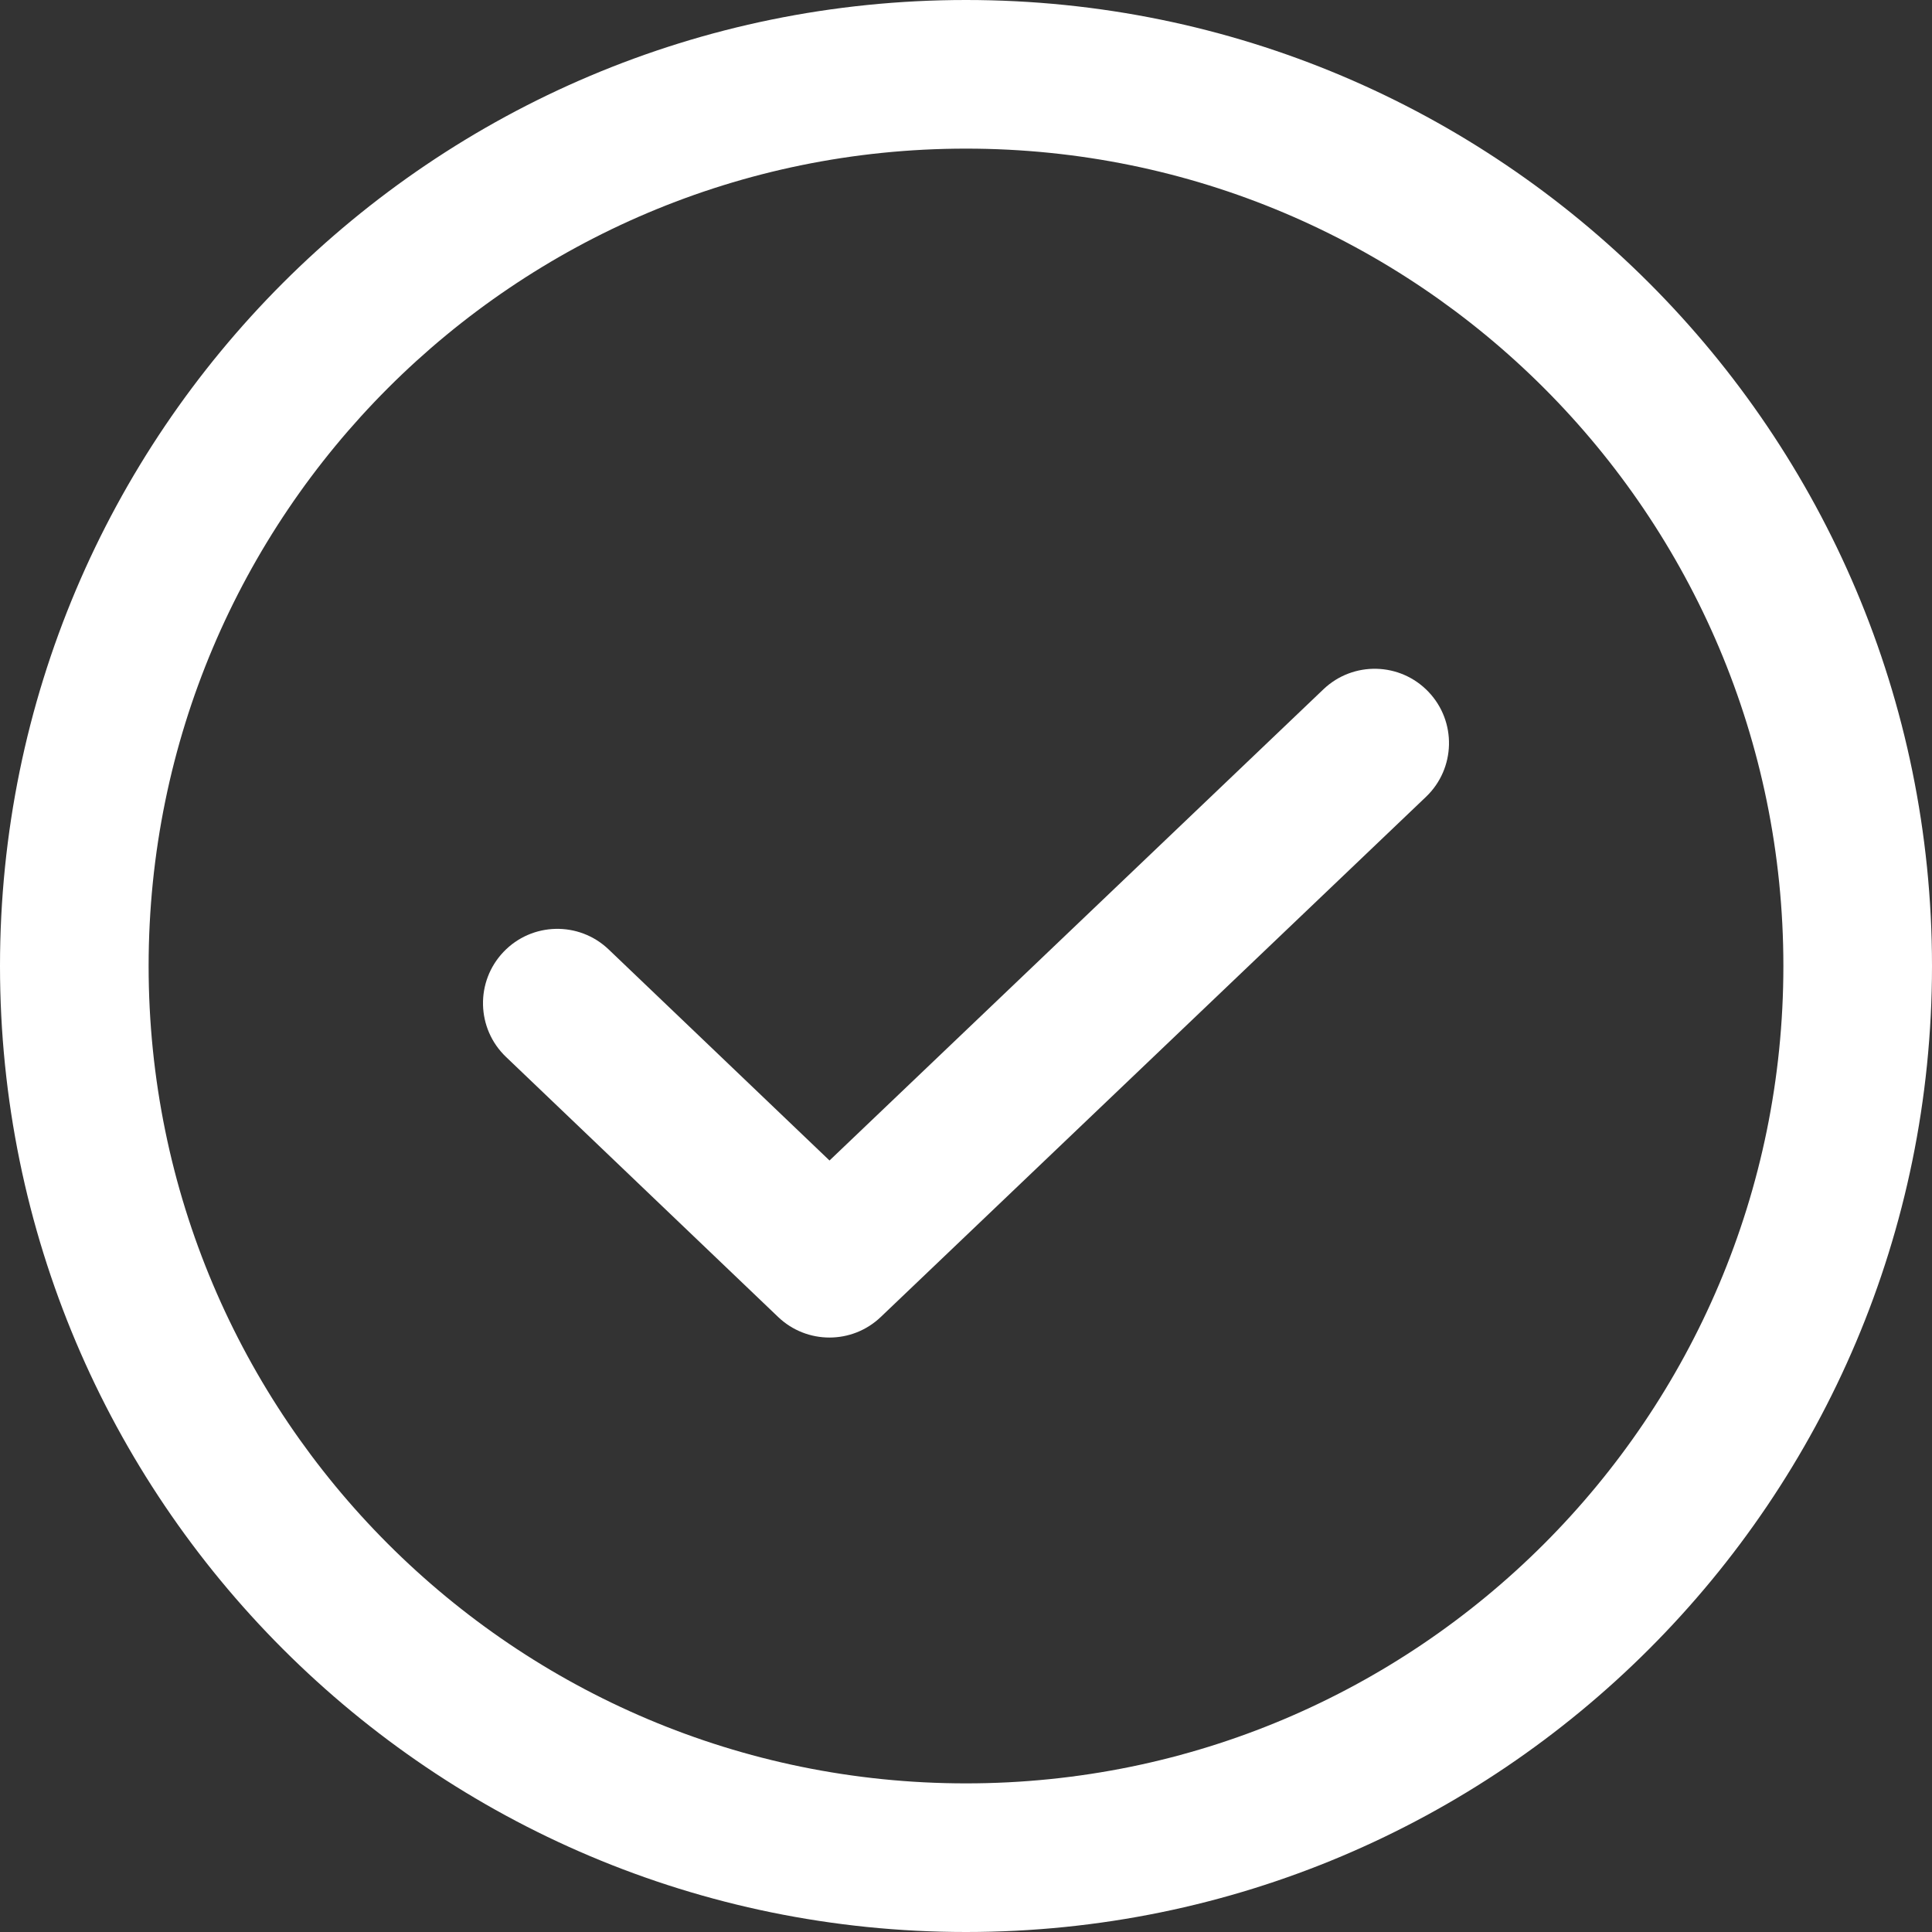 <svg width="96" height="96" viewBox="0 0 96 96" fill="none" xmlns="http://www.w3.org/2000/svg">
<rect x="0" y="0" width="96" height="96" fill="#333333" stroke="none"/>
<g id="CheckCircle">
<path id="Vector (Stroke)" fill-rule="evenodd" clip-rule="evenodd" d="M70.979 34.375C72.387 35.85 72.332 38.188 70.856 39.595L43.764 65.441C42.337 66.803 40.091 66.802 38.664 65.439L25.141 52.516C23.667 51.107 23.614 48.77 25.023 47.296C26.432 45.821 28.769 45.768 30.243 47.177L41.218 57.665L65.759 34.252C67.234 32.844 69.572 32.899 70.979 34.375Z" fill="white"/>
<path id="Vector (Stroke)_2" fill-rule="evenodd" clip-rule="evenodd" d="M48 7.385C25.569 7.385 7.385 25.569 7.385 48C7.385 70.431 25.569 88.615 48 88.615C70.431 88.615 88.615 70.431 88.615 48C88.615 25.569 70.431 7.385 48 7.385ZM0 48C0 21.49 21.49 0 48 0C74.51 0 96 21.49 96 48C96 74.51 74.51 96 48 96C21.49 96 0 74.51 0 48Z" fill="white"/>
</g>
</svg>
